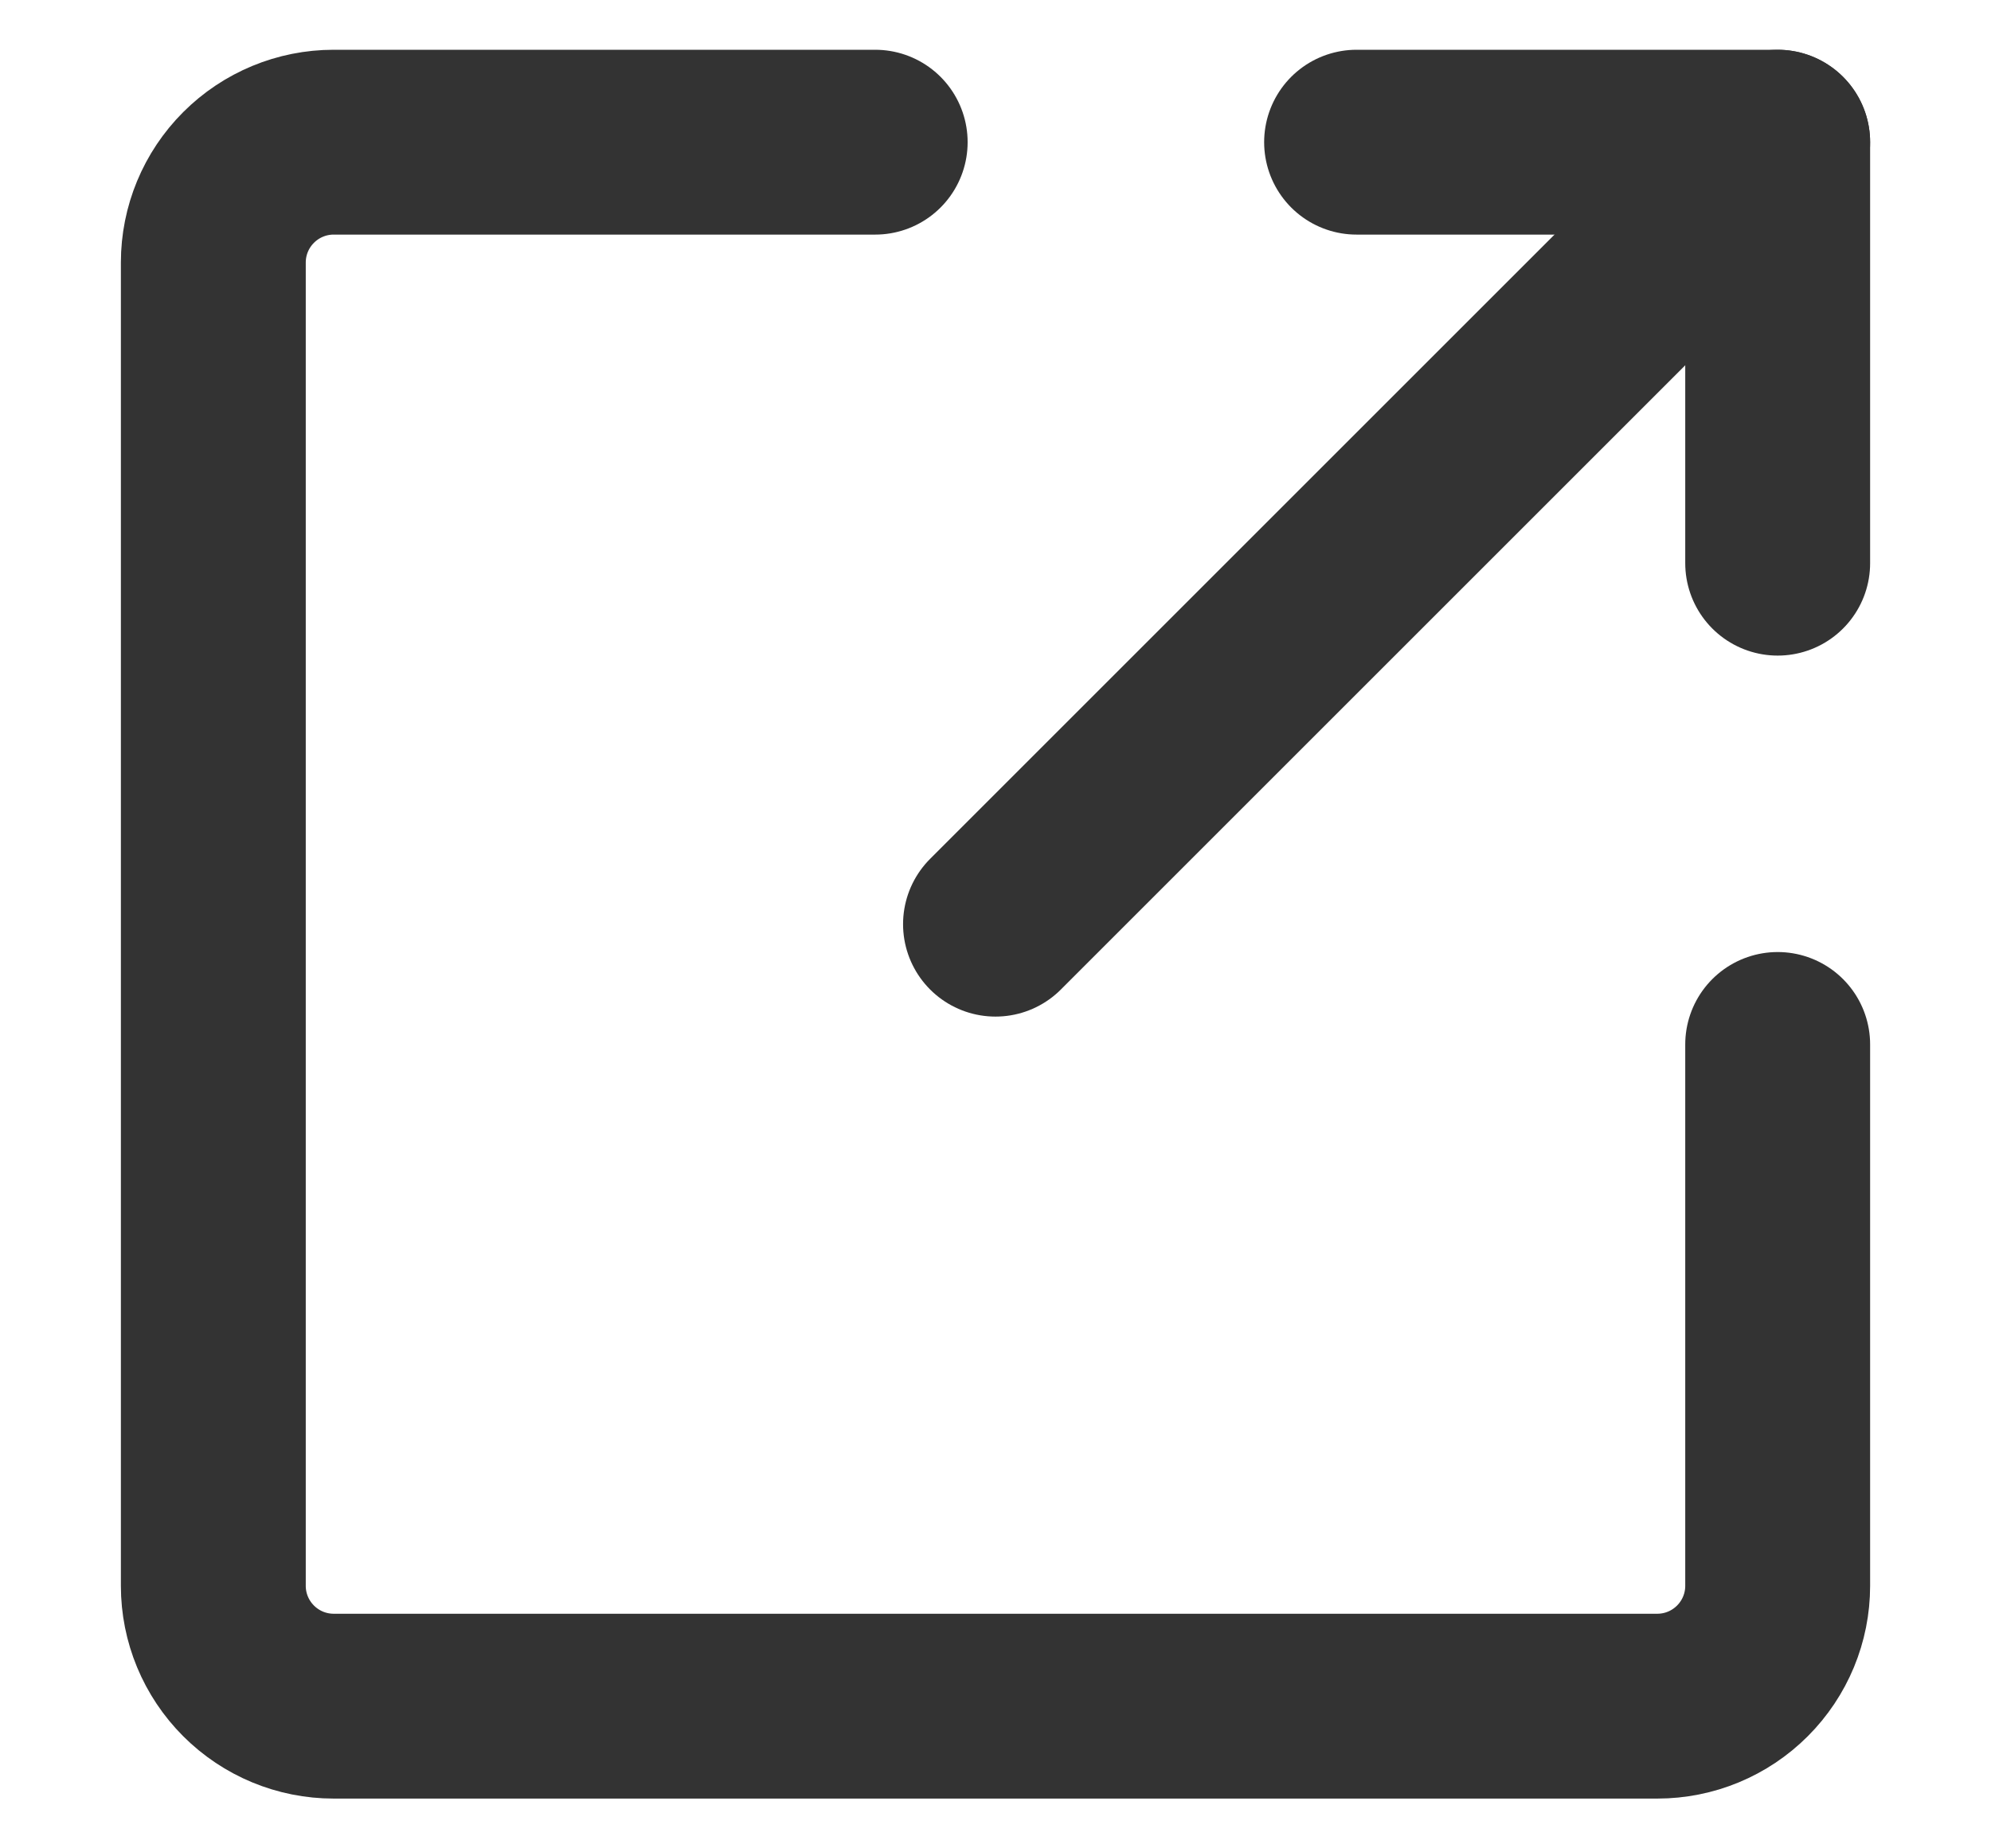 <svg width="14" height="13" viewBox="0 0 14 13" fill="none" xmlns="http://www.w3.org/2000/svg">
<path d="M12.5 7.346V11.154C12.5 11.378 12.411 11.593 12.252 11.752C12.093 11.911 11.878 12 11.654 12H2.346C2.122 12 1.907 11.911 1.748 11.752C1.589 11.593 1.5 11.378 1.5 11.154V1.846C1.5 1.622 1.589 1.407 1.748 1.248C1.907 1.089 2.122 1 2.346 1H6.154" stroke="#333333" stroke-width="1.3" stroke-linecap="round" stroke-linejoin="round"/>
<path d="M9.539 1H12.5V3.961" stroke="#333333" stroke-width="1.3" stroke-linecap="round" stroke-linejoin="round"/>
<path d="M12.5 1L7 6.5" stroke="#333333" stroke-width="1.3" stroke-linecap="round" stroke-linejoin="round"/>
</svg>
